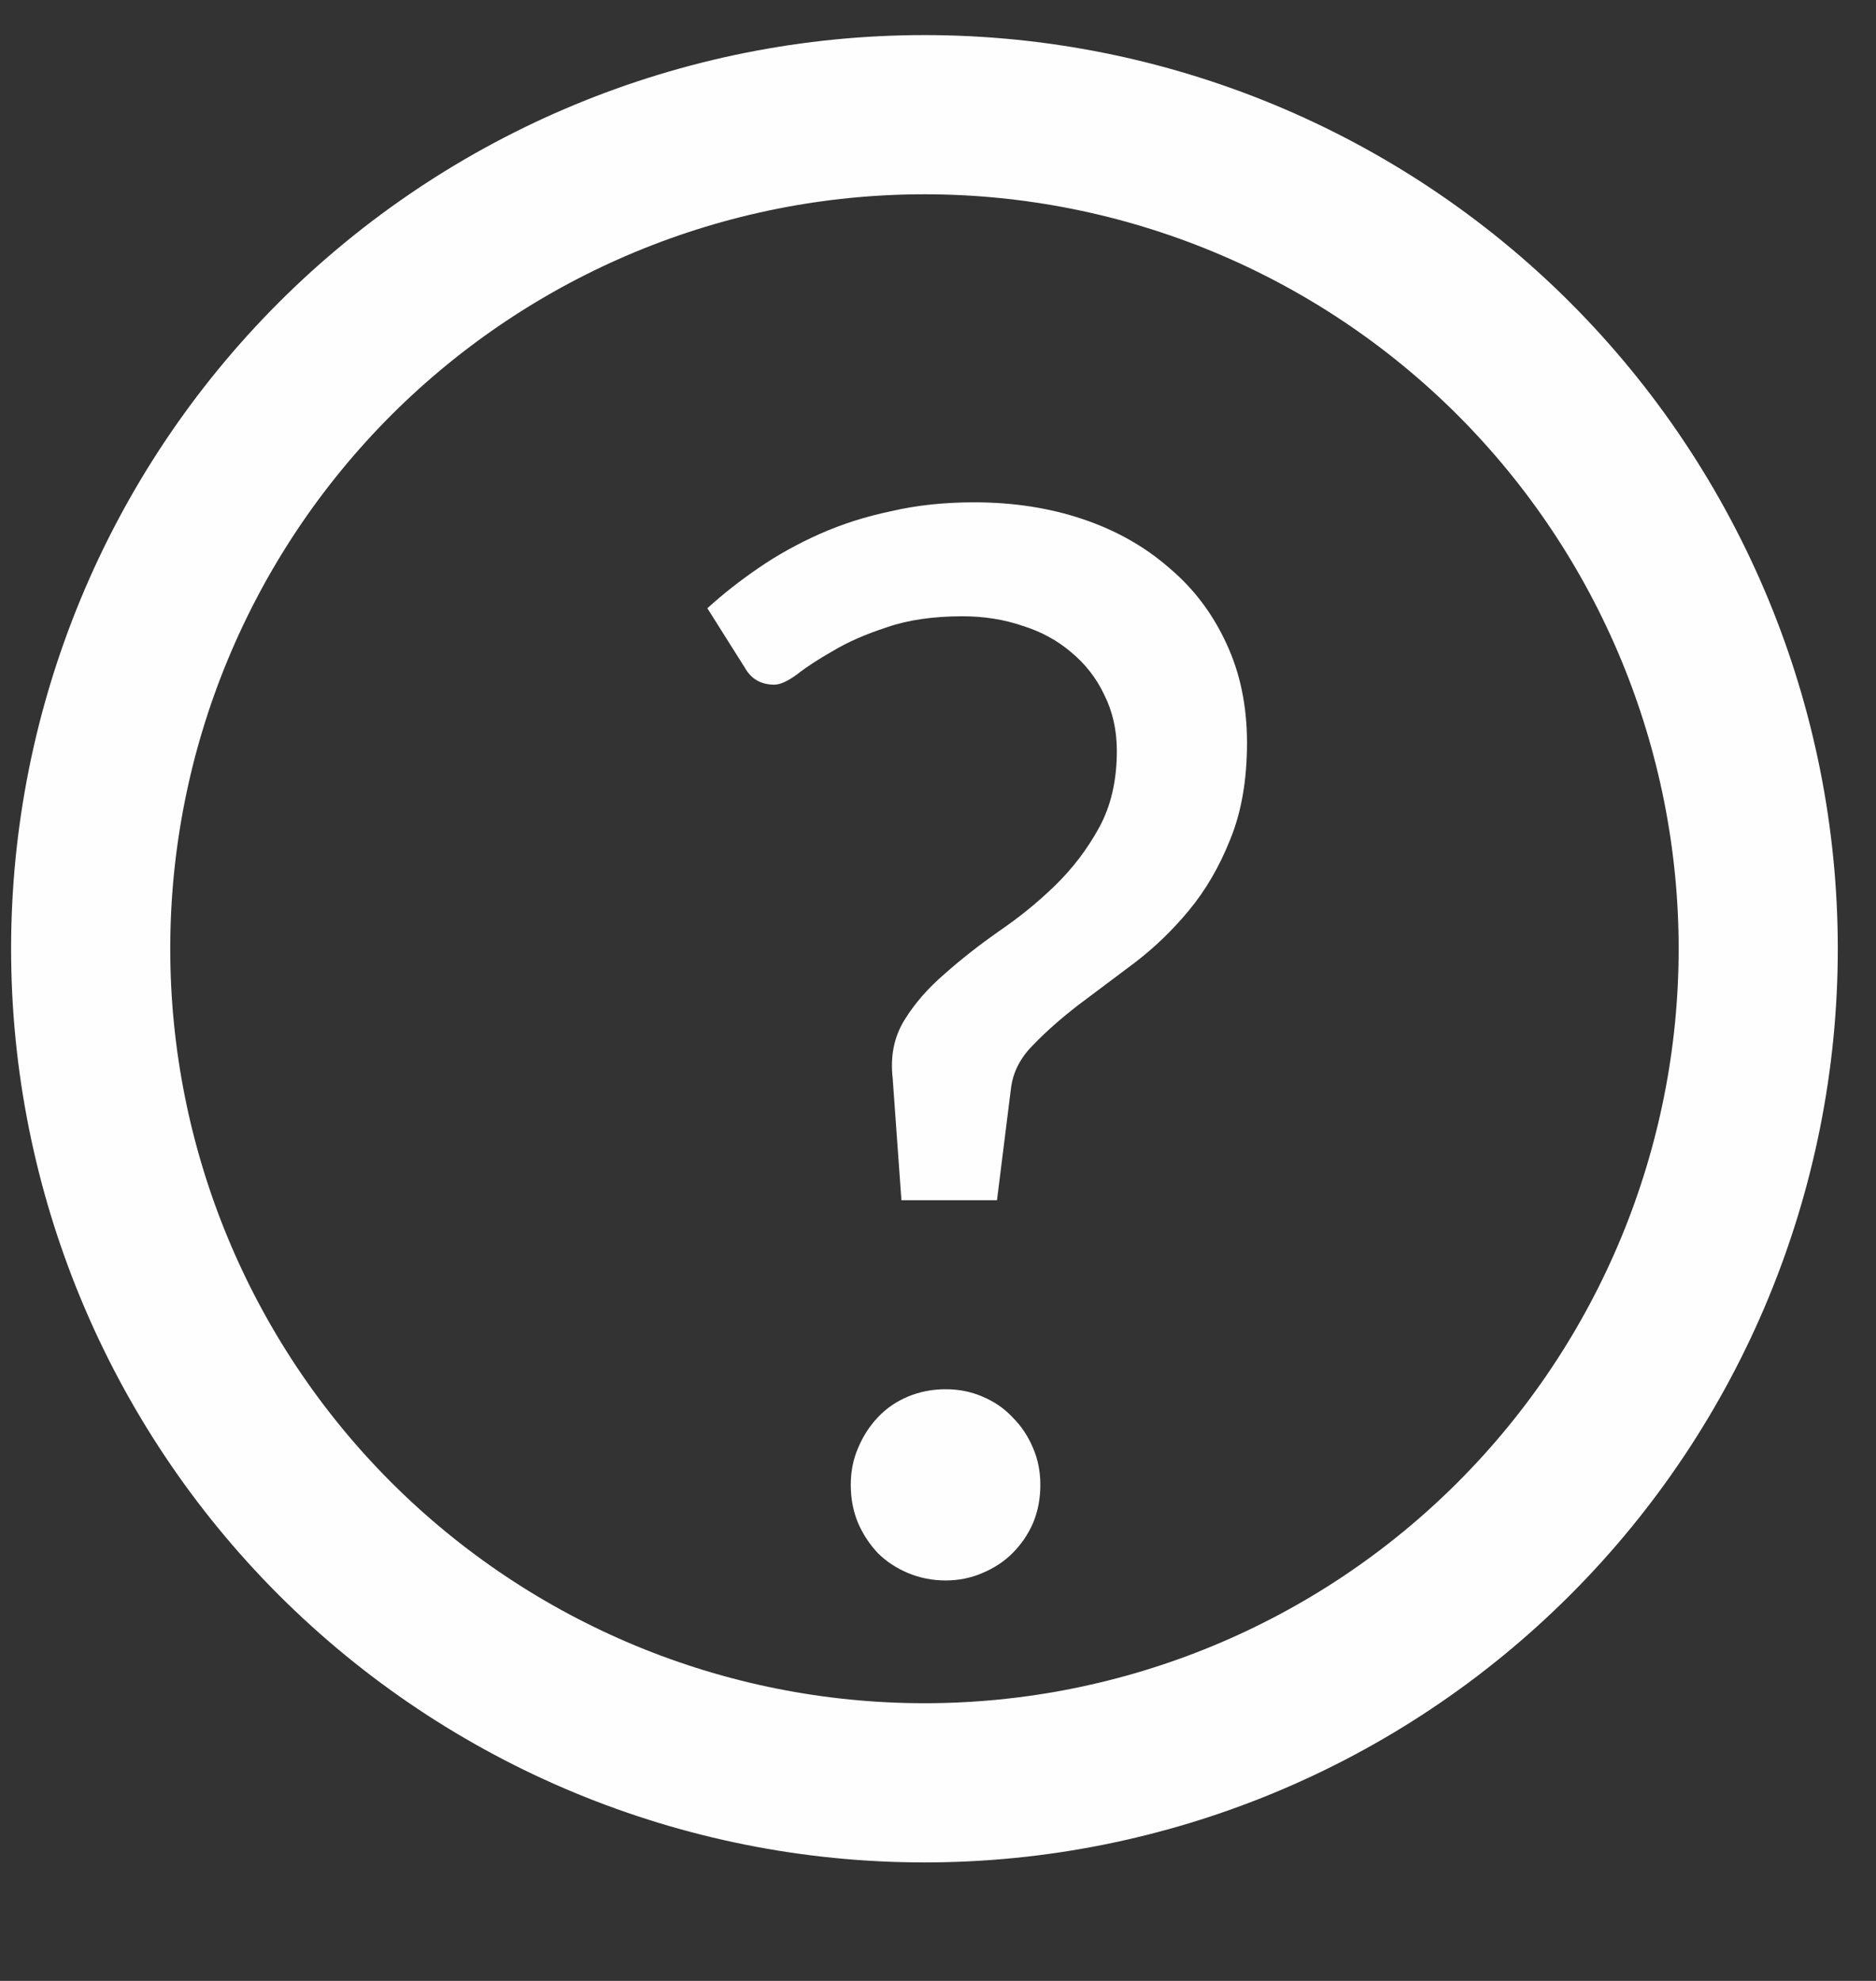 <svg width="18" height="19" viewBox="0 0 18 19" fill="none" xmlns="http://www.w3.org/2000/svg">
<rect x="0" y="0" width="18" height="19" fill="#333333" stroke="none"/>
<path fill-rule="evenodd" clip-rule="evenodd" d="M8.87 17.1C10.992 17.1 13.027 16.257 14.527 14.757C16.027 13.257 16.87 11.221 16.87 9.1C16.87 6.978 16.027 4.944 14.527 3.443C13.027 1.943 10.992 1.1 8.87 1.1C6.748 1.1 4.714 1.943 3.213 3.443C1.713 4.944 0.87 6.978 0.87 9.1C0.87 11.221 1.713 13.257 3.213 14.757C4.714 16.257 6.748 17.1 8.87 17.1Z" stroke="#FEFEFE" stroke-width="1.527" stroke-miterlimit="22.926"/>
<path d="M6.787 5.834C6.938 5.697 7.102 5.568 7.281 5.446C7.46 5.323 7.655 5.215 7.866 5.121C8.078 5.027 8.306 4.954 8.551 4.903C8.795 4.846 9.061 4.818 9.348 4.818C9.724 4.818 10.072 4.872 10.392 4.98C10.711 5.088 10.986 5.244 11.217 5.446C11.452 5.643 11.635 5.885 11.767 6.172C11.899 6.454 11.965 6.772 11.965 7.124C11.965 7.482 11.911 7.792 11.802 8.056C11.699 8.314 11.567 8.54 11.407 8.733C11.247 8.926 11.071 9.095 10.878 9.241C10.69 9.382 10.511 9.516 10.342 9.643C10.178 9.77 10.034 9.897 9.912 10.024C9.79 10.146 9.719 10.284 9.7 10.44L9.566 11.512H8.649L8.565 10.341C8.541 10.129 8.579 9.944 8.678 9.784C8.776 9.624 8.906 9.476 9.066 9.339C9.225 9.198 9.399 9.062 9.587 8.93C9.78 8.799 9.959 8.653 10.124 8.493C10.293 8.328 10.434 8.143 10.547 7.936C10.66 7.729 10.716 7.484 10.716 7.202C10.716 7.005 10.676 6.826 10.596 6.666C10.521 6.506 10.415 6.37 10.279 6.257C10.147 6.144 9.992 6.059 9.813 6.003C9.635 5.942 9.442 5.911 9.235 5.911C8.953 5.911 8.71 5.947 8.508 6.017C8.306 6.083 8.134 6.158 7.993 6.243C7.852 6.323 7.737 6.398 7.648 6.468C7.558 6.534 7.486 6.567 7.429 6.567C7.302 6.567 7.208 6.513 7.147 6.405L6.787 5.834ZM8.163 14.242C8.163 14.115 8.186 13.997 8.233 13.889C8.28 13.776 8.344 13.677 8.424 13.593C8.504 13.508 8.6 13.442 8.713 13.395C8.826 13.348 8.946 13.325 9.073 13.325C9.2 13.325 9.317 13.348 9.425 13.395C9.538 13.442 9.635 13.508 9.714 13.593C9.799 13.677 9.865 13.776 9.912 13.889C9.959 13.997 9.982 14.115 9.982 14.242C9.982 14.373 9.959 14.495 9.912 14.608C9.865 14.716 9.799 14.813 9.714 14.898C9.635 14.977 9.538 15.041 9.425 15.088C9.317 15.135 9.2 15.159 9.073 15.159C8.946 15.159 8.826 15.135 8.713 15.088C8.6 15.041 8.504 14.977 8.424 14.898C8.344 14.813 8.28 14.716 8.233 14.608C8.186 14.495 8.163 14.373 8.163 14.242Z" fill="#FEFEFE"/>
</svg>
